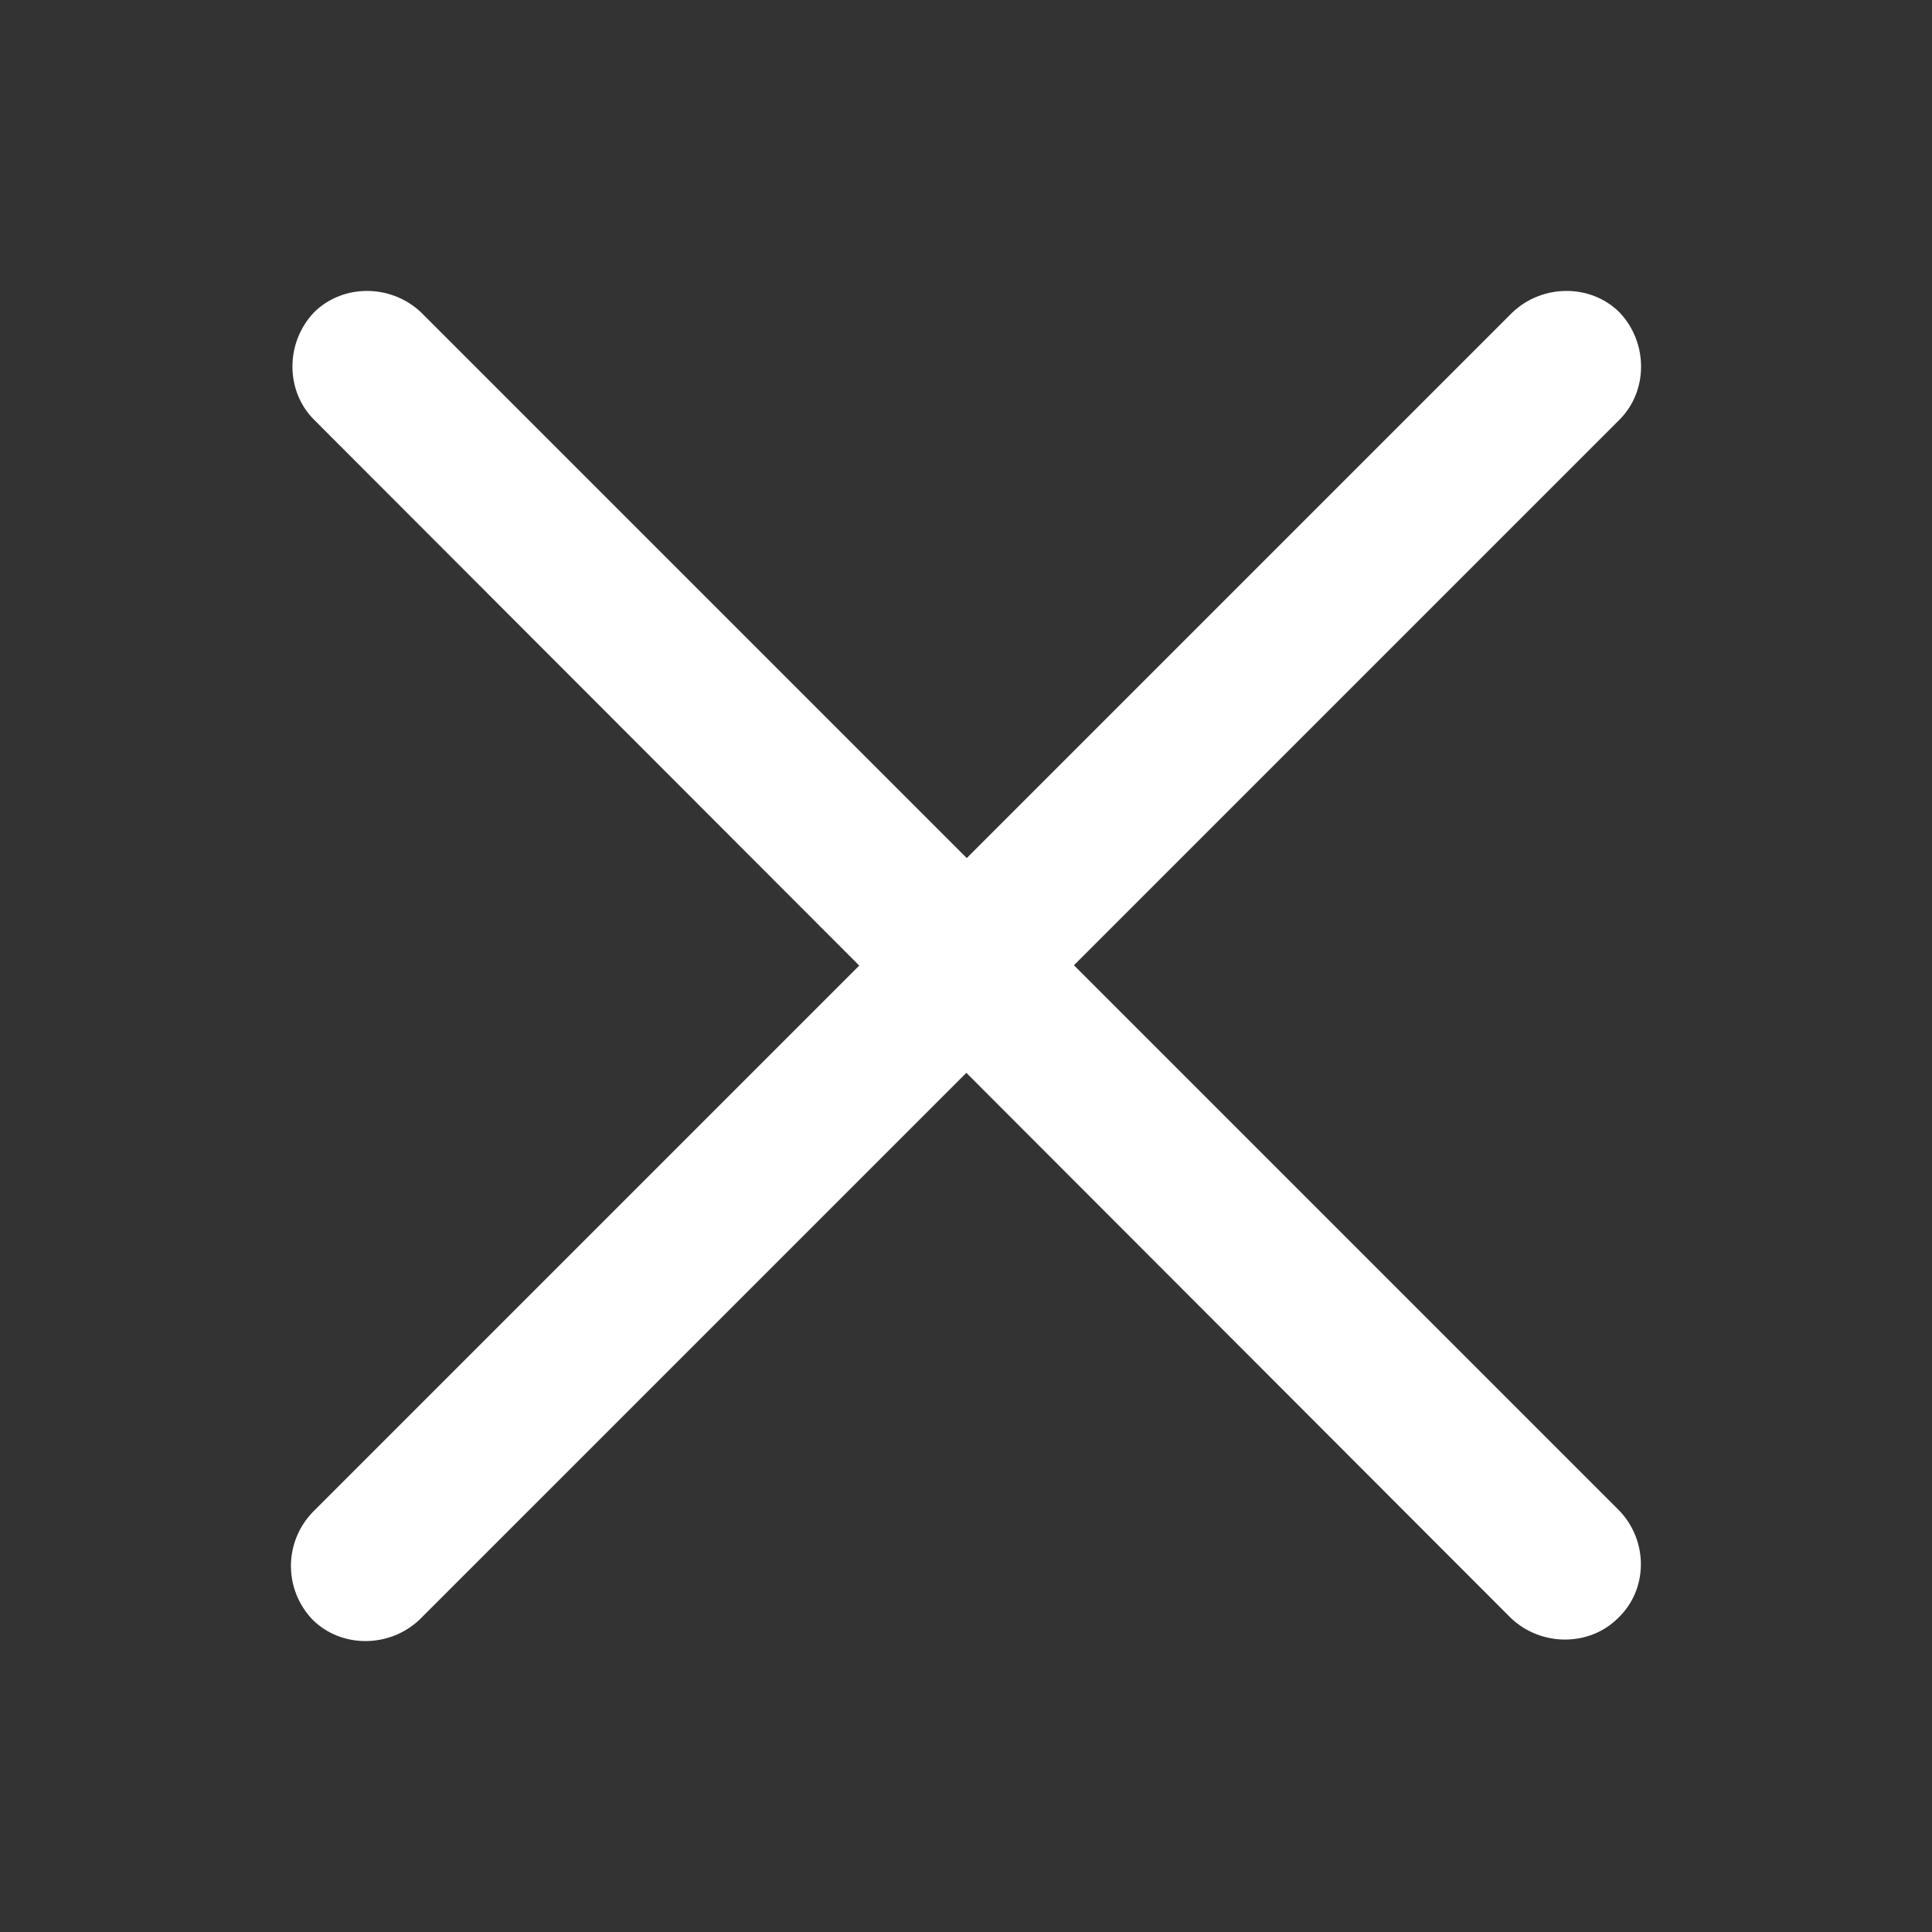<svg t="1645877433833" class="icon" viewBox="0 0 1024 1024" version="1.1"
  xmlns="http://www.w3.org/2000/svg" p-id="1502" width="200" height="200">
  <rect x="0" y="0" width="1024" height="1024" fill="#333333" stroke="none"/>
  <path d="M857.6 857.6c-15.2 15.2-40.8 15.2-56.8 0L166.4 222.4c-15.2-15.2-15.2-40.8 0-56.8 15.2-15.2 40.8-15.2 56.8 0l635.2 635.2c15.2 16 15.2 41.6-0.8 56.8z" fill="#ffffff" p-id="1503"></path>
  <path d="M165.6 858.4c15.2 15.2 40.8 15.2 56.8 0l636-636c15.2-15.2 15.2-40.8 0-56.8-15.2-15.2-40.8-15.2-56.8 0l-636 636c-15.2 16-15.2 40.8 0 56.8z" fill="#ffffff" p-id="1504"></path>
</svg>